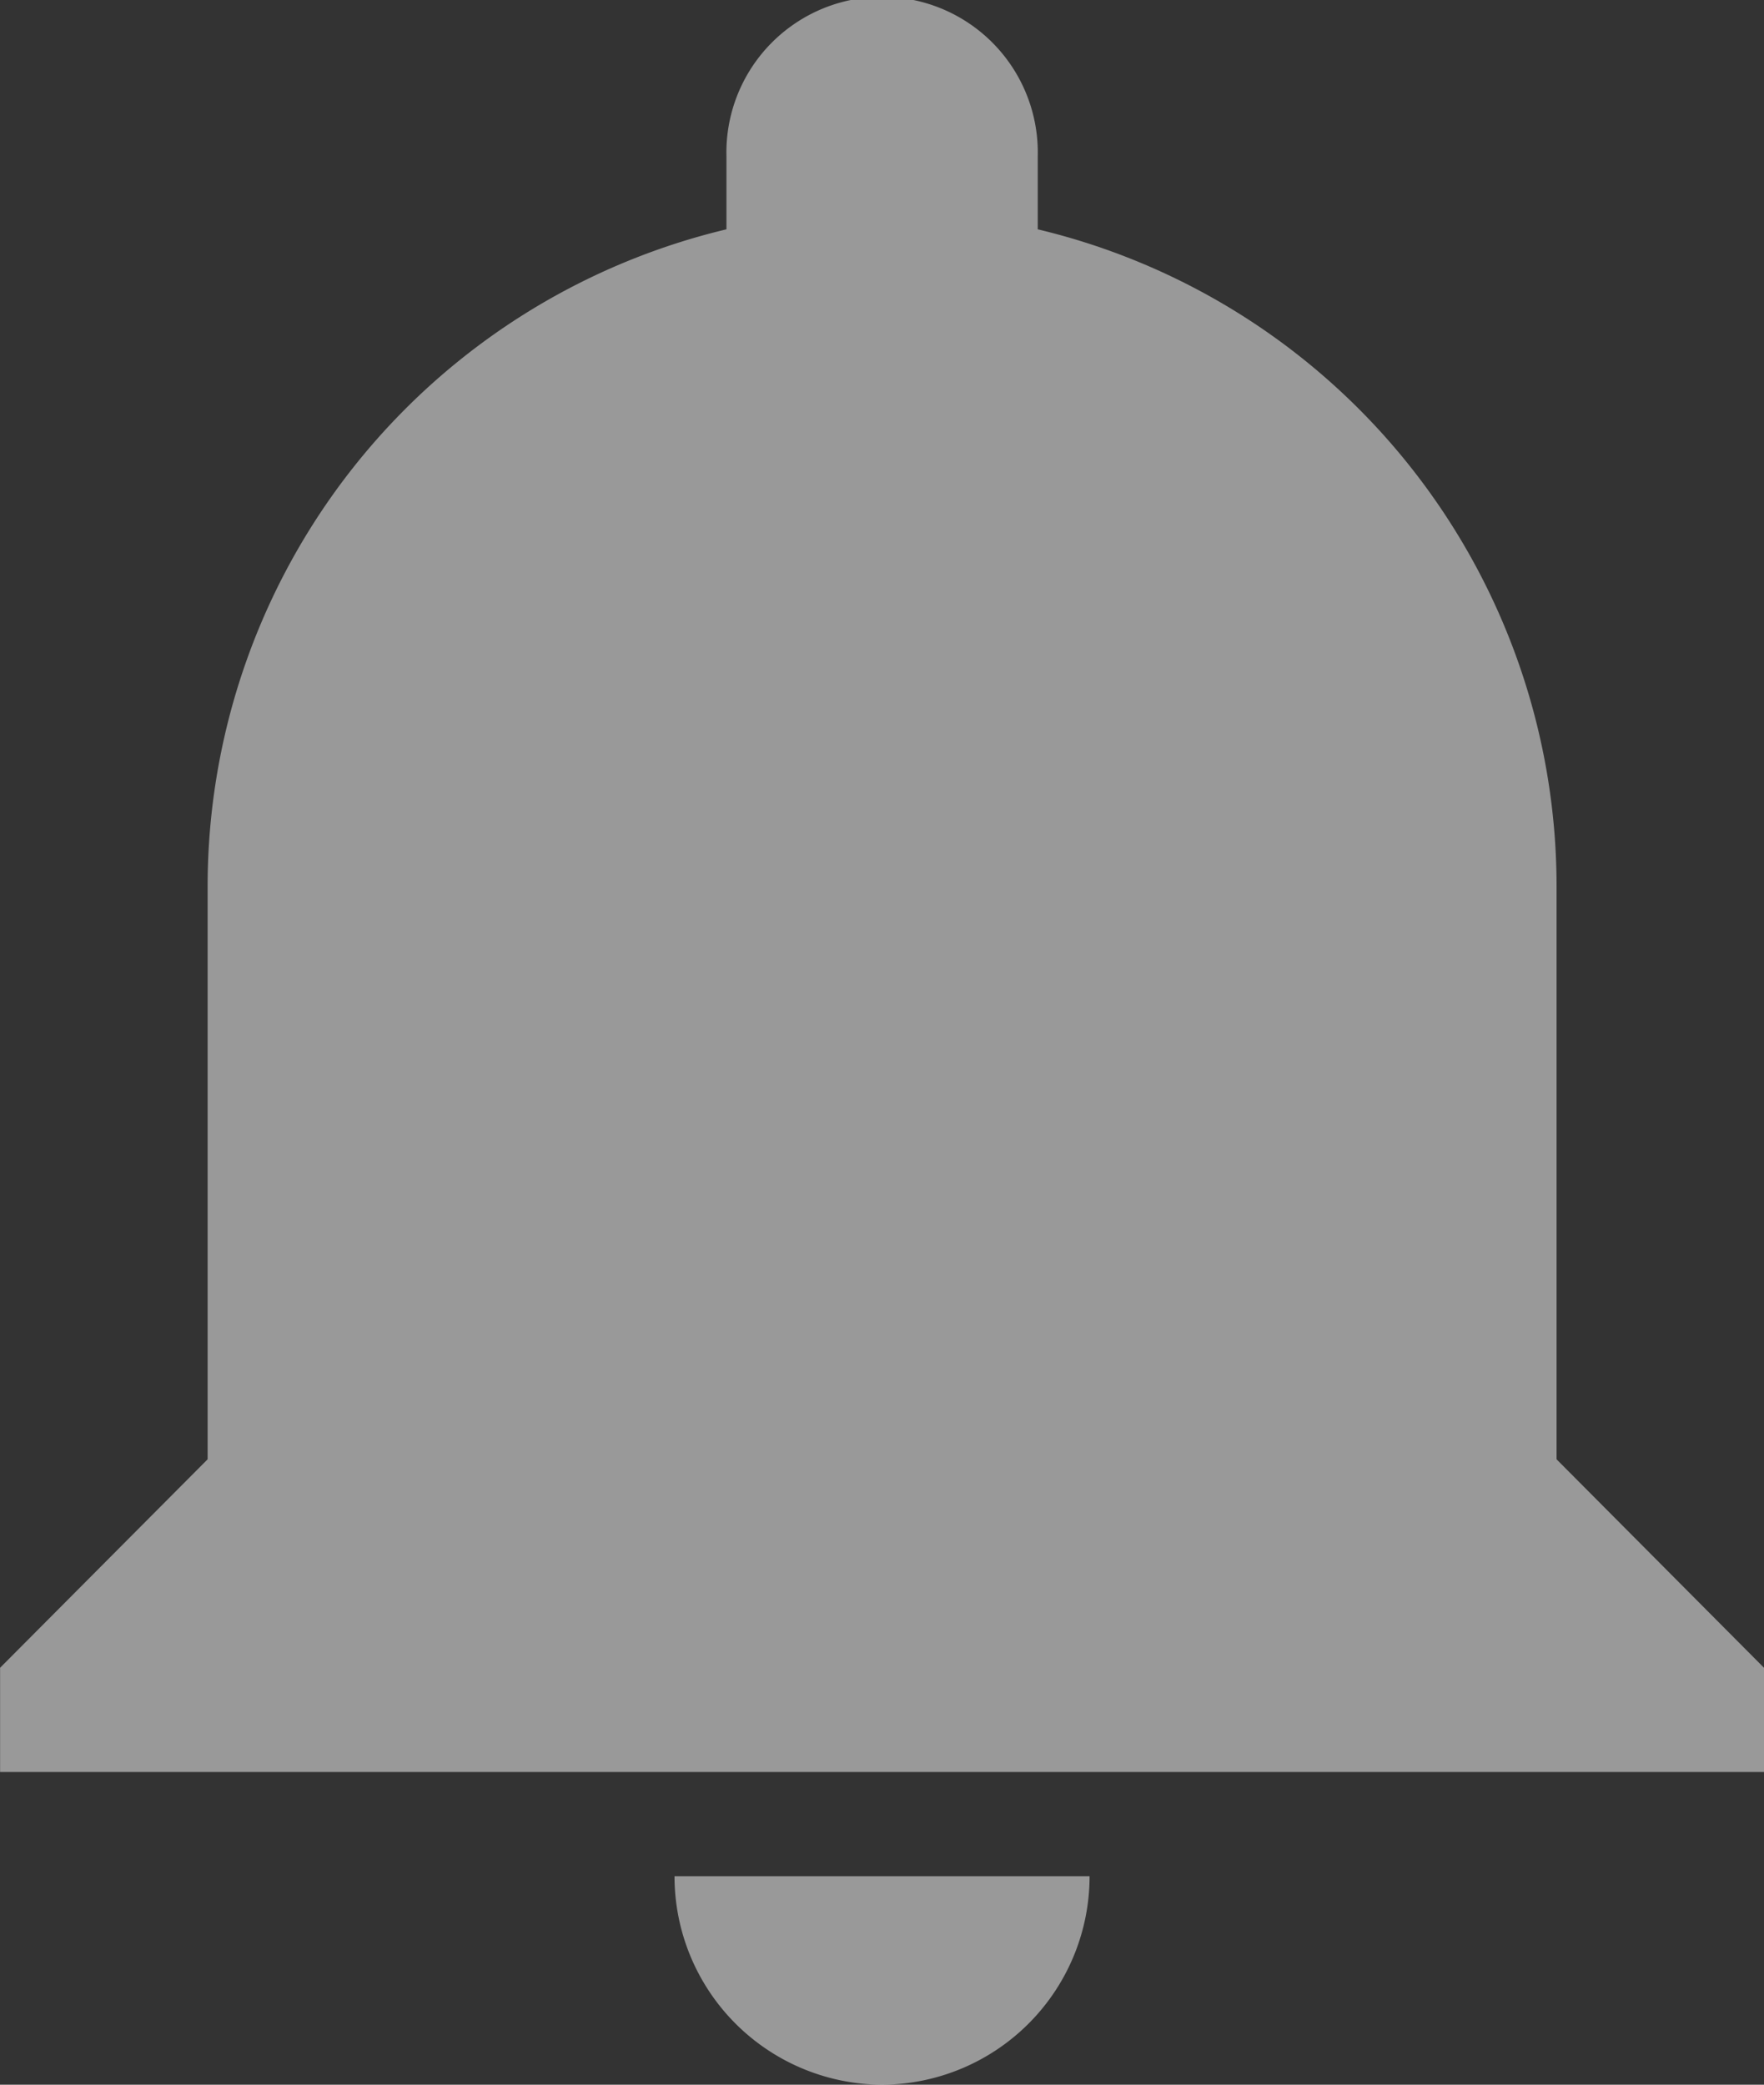 <svg xmlns="http://www.w3.org/2000/svg" width="18.615" height="22" viewBox="0 0 18.615 22">
  <rect x="0" y="0" width="18.615" height="22" fill="#333333" stroke="none"/>
  <path id="Icon_ionic-md-notifications" data-name="Icon ionic-md-notifications" d="M14.933,25.375a2.2,2.2,0,0,0,2.19-2.2h-4.38A2.2,2.2,0,0,0,14.933,25.375Zm7.118-6.6v-6.05a7.13,7.13,0,0,0-5.475-6.93v-.77a1.643,1.643,0,1,0-3.285,0v.77a7.13,7.13,0,0,0-5.475,6.93v6.05l-2.19,2.2v1.1H24.24v-1.1Z" transform="translate(-5.625 -3.375)" fill="#fff" opacity="0.5"/>
</svg>
